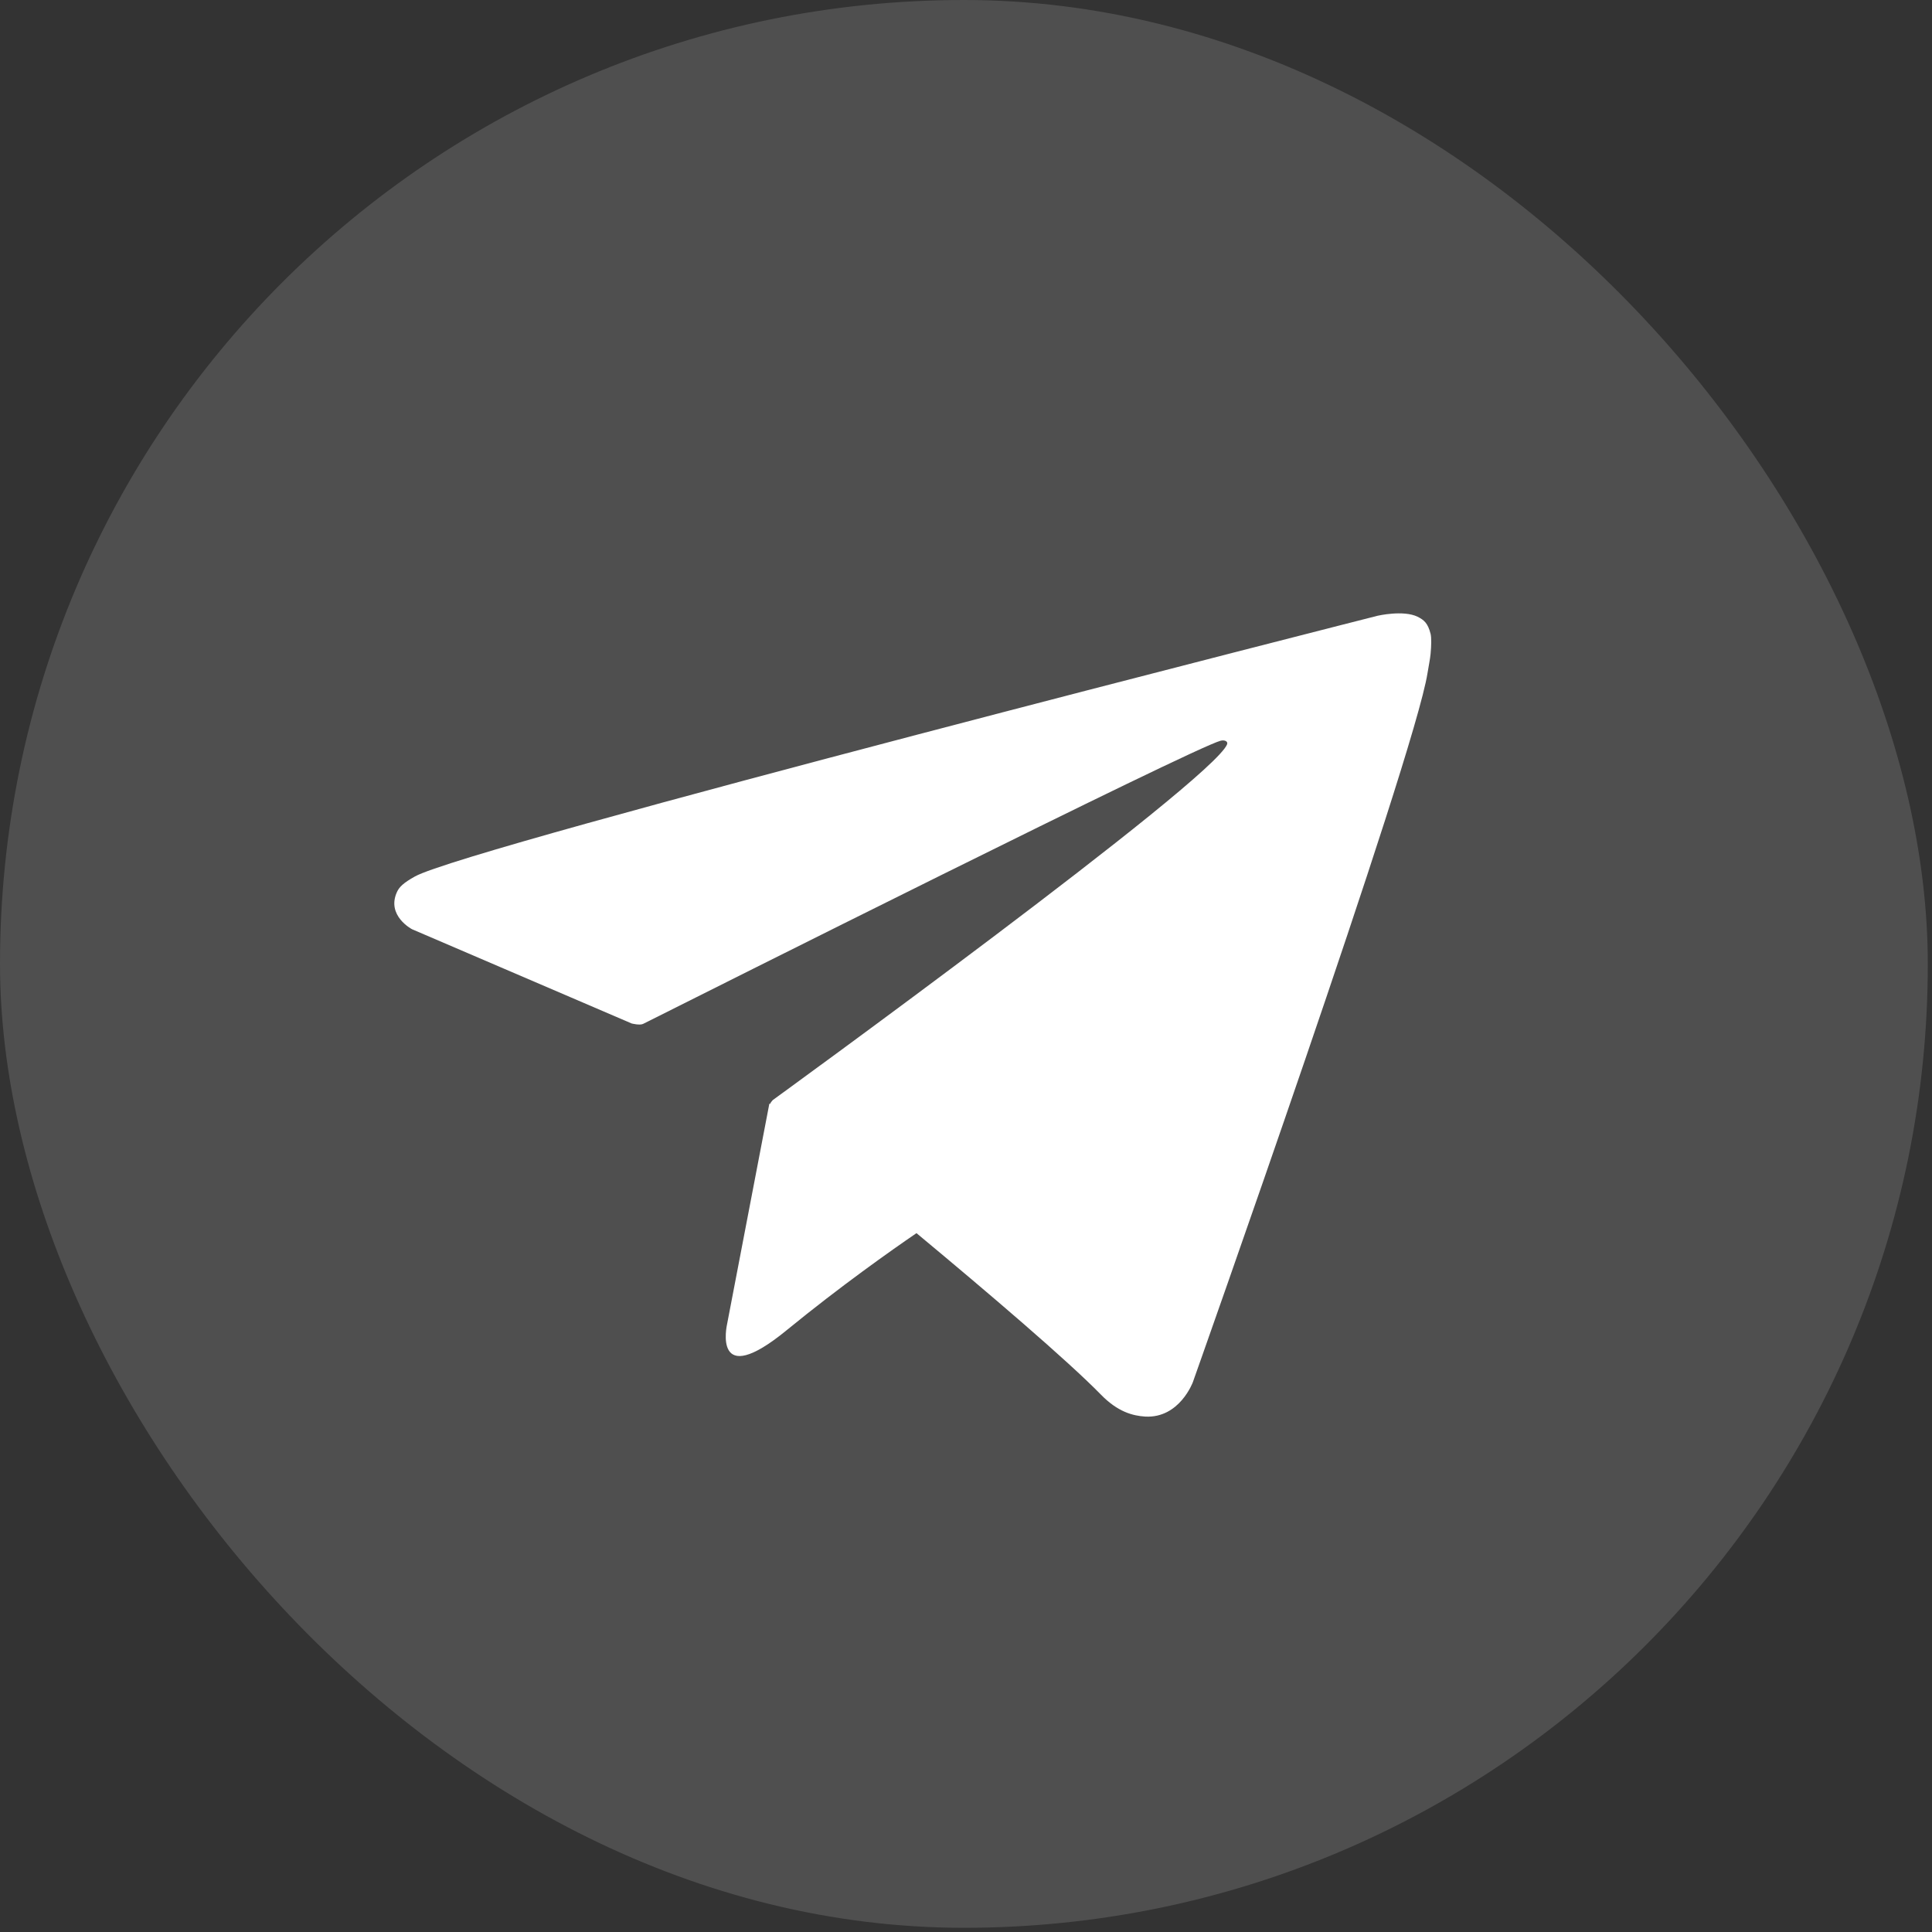 <svg width="51" height="51" viewBox="0 0 51 51" fill="none" xmlns="http://www.w3.org/2000/svg">
<rect x="0" y="0" width="51" height="51" fill="#333333" stroke="none"/>
<g clip-path="url(#clip0_8088_243)">
<rect width="50.889" height="50.889" rx="25.444" fill="white" fill-opacity="0.14"/>
<path d="M37.764 16.732C37.693 16.45 37.591 16.365 37.418 16.279C37.043 16.098 36.367 16.254 36.367 16.254C36.367 16.254 12.364 22.347 10.952 23.137C10.648 23.307 10.541 23.413 10.48 23.544C10.191 24.172 10.876 24.529 10.876 24.529L16.674 27.017C16.674 27.017 16.892 27.073 16.979 27.027C18.421 26.304 31.489 19.743 32.225 19.552C32.342 19.527 32.418 19.577 32.392 19.648C32.011 20.613 20.401 29.038 20.401 29.038C20.401 29.038 20.355 29.084 20.324 29.144L20.309 29.134L19.192 34.96C19.192 34.96 18.786 36.74 20.776 35.106C22.183 33.955 23.523 33.01 24.193 32.552C26.117 34.151 28.183 35.916 29.062 36.815C29.503 37.268 29.899 37.373 30.23 37.394C31.138 37.444 31.489 36.484 31.489 36.484C31.489 36.484 37.327 20.02 37.682 17.773C37.718 17.551 37.748 17.416 37.764 17.26C37.784 17.049 37.789 16.832 37.764 16.732Z" fill="white"/>
</g>
<defs>
<clipPath id="clip0_8088_243">
<rect width="50.889" height="50.889" fill="white"/>
</clipPath>
</defs>
</svg>
